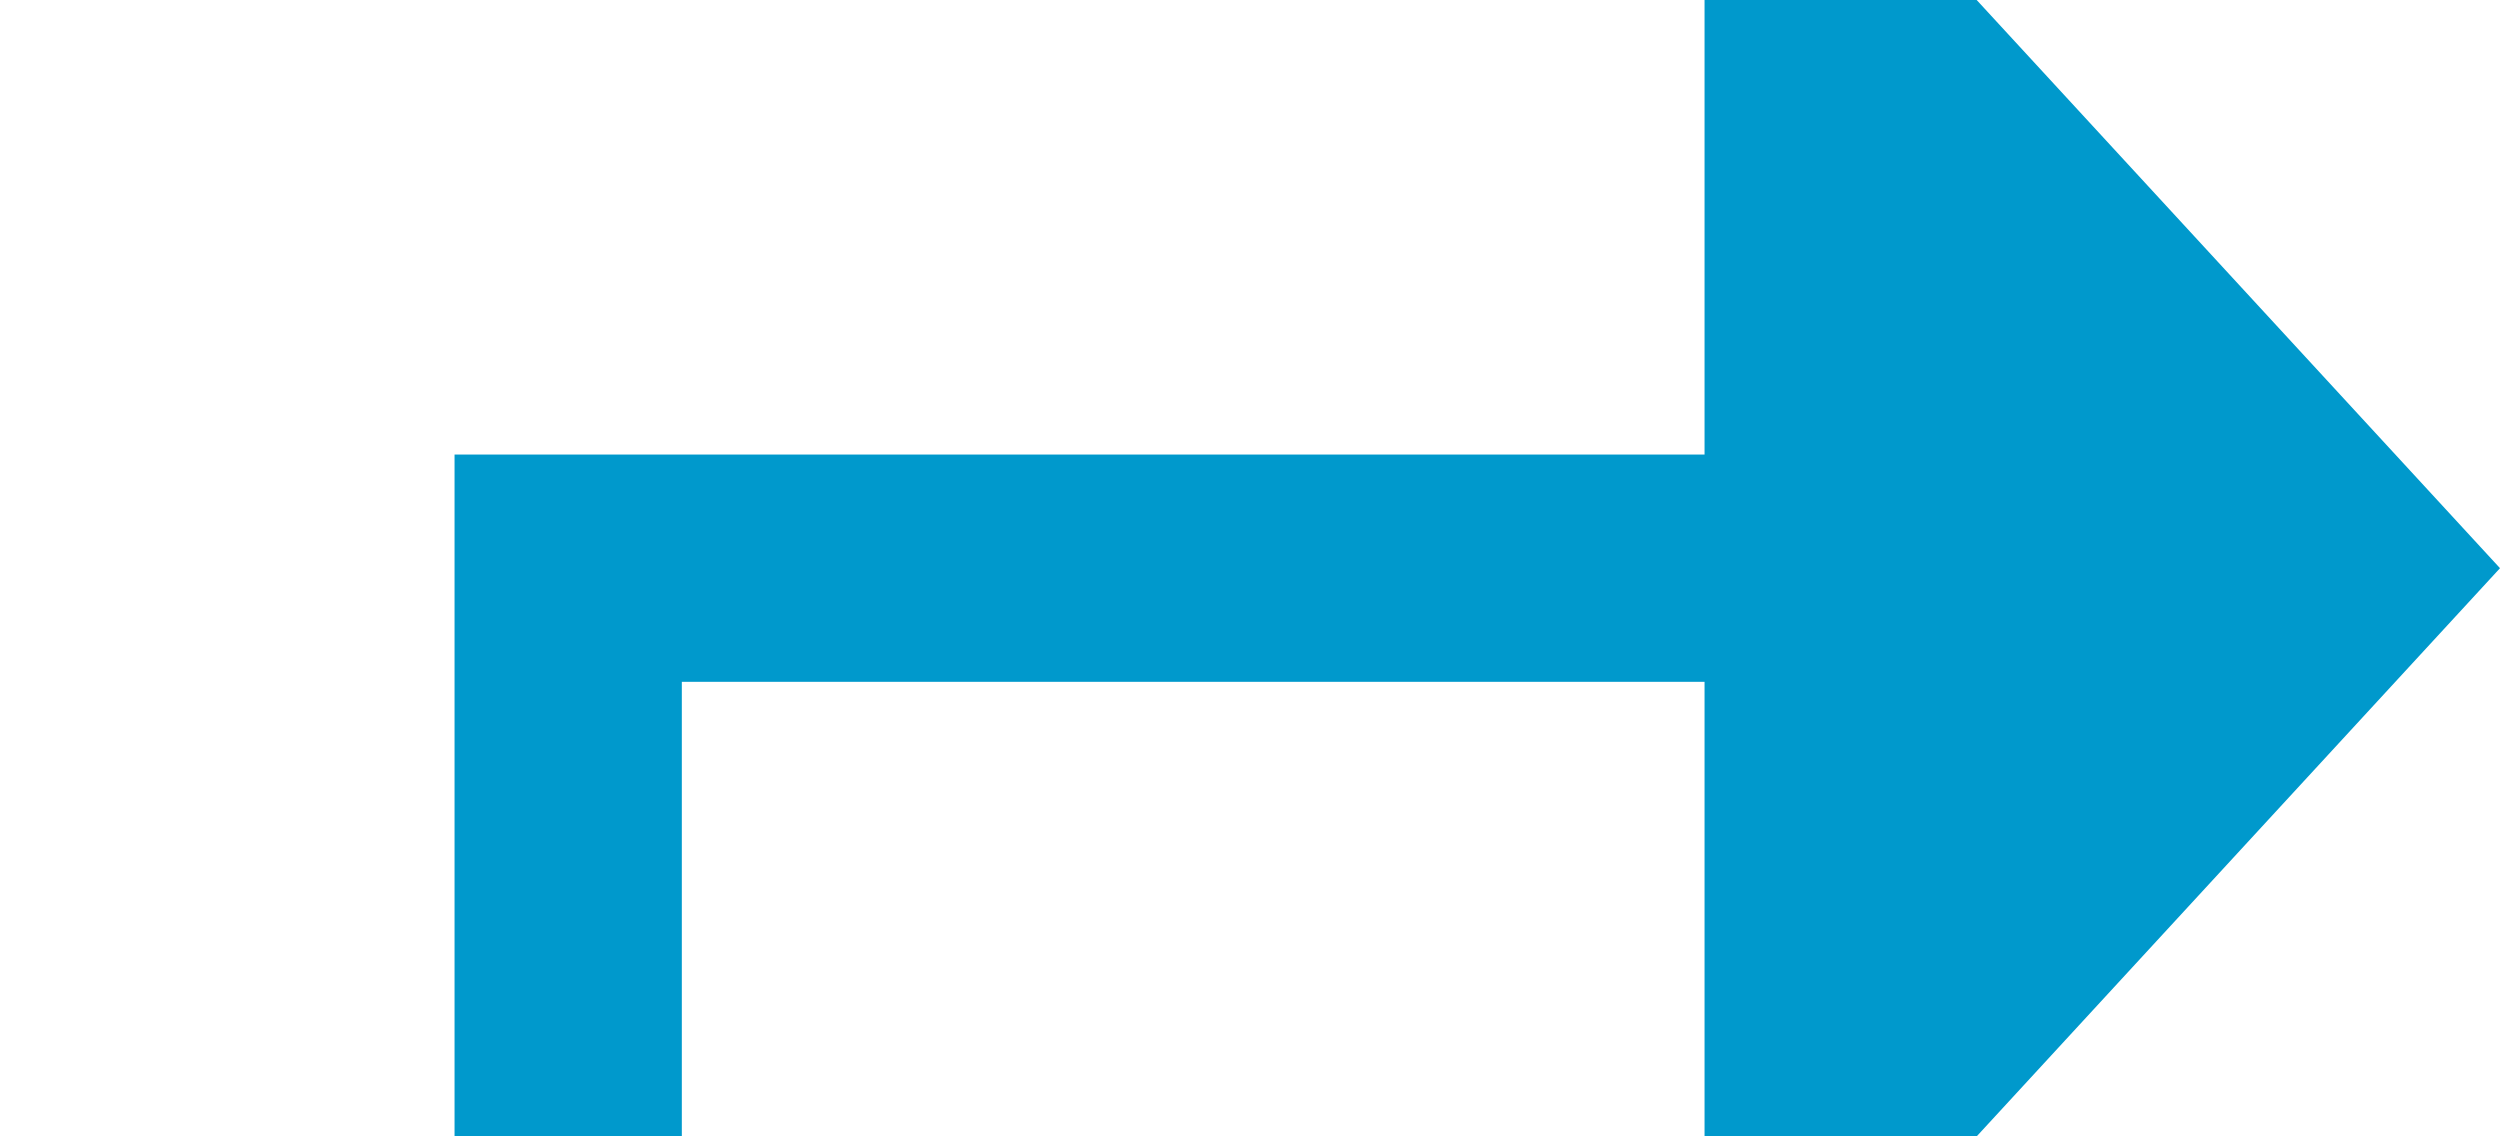﻿<?xml version="1.0" encoding="utf-8"?>
<svg version="1.1" xmlns:xlink="http://www.w3.org/1999/xlink" width="22px" height="10px" preserveAspectRatio="xMinYMid meet" viewBox="295 445  22 8" xmlns="http://www.w3.org/2000/svg">
  <path d="M 247 483  L 300 483  L 300 449  L 311 449  " stroke-width="2" stroke="#0099cc" fill="none" />
  <path d="M 310 456.6  L 317 449  L 310 441.4  L 310 456.6  Z " fill-rule="nonzero" fill="#0099cc" stroke="none" />
</svg>